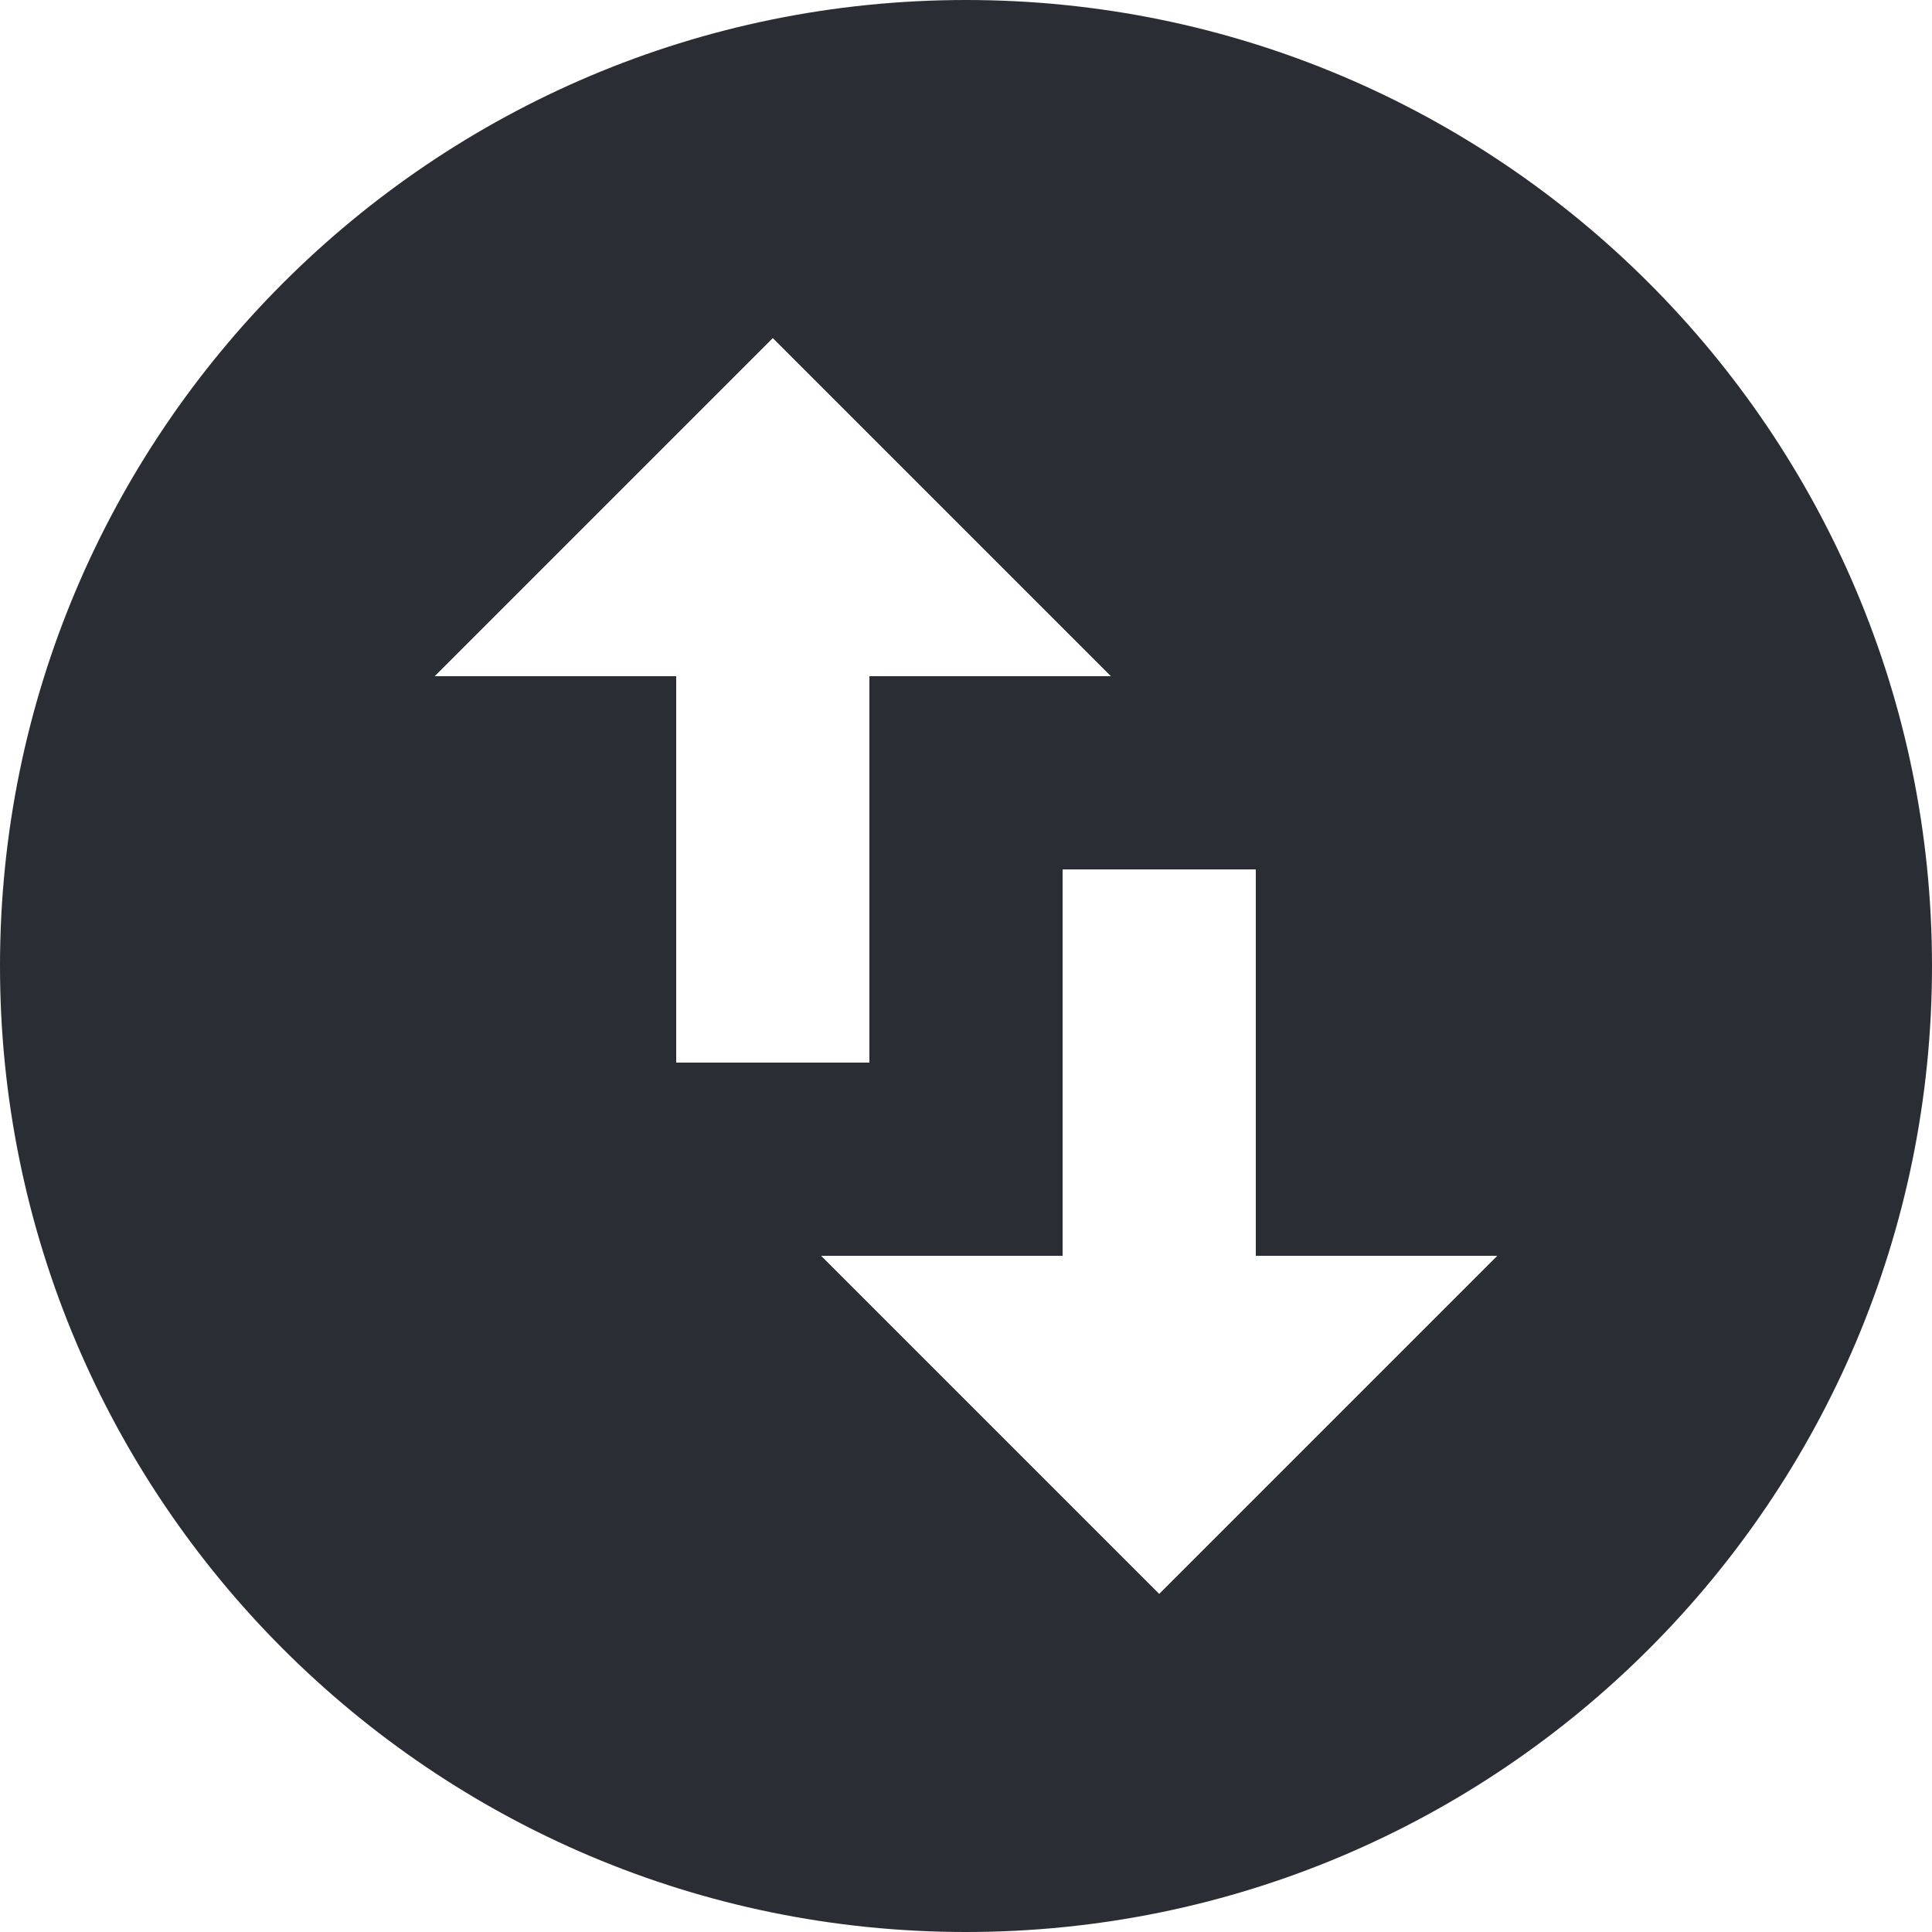 <svg width="20" height="20" viewBox="0 0 20 20" xmlns="http://www.w3.org/2000/svg"><path d="M10 0C4.48 0 0 4.48 0 10s4.48 10 10 10 10-4.48 10-10S15.52 0 10 0zM4.5 7L8 3.5 11.5 7H9v4H7V7H4.5zm11 6L12 16.5 8.5 13H11V9h2v4h2.5z" fill="#2A2D33" fill-rule="nonzero"/></svg>